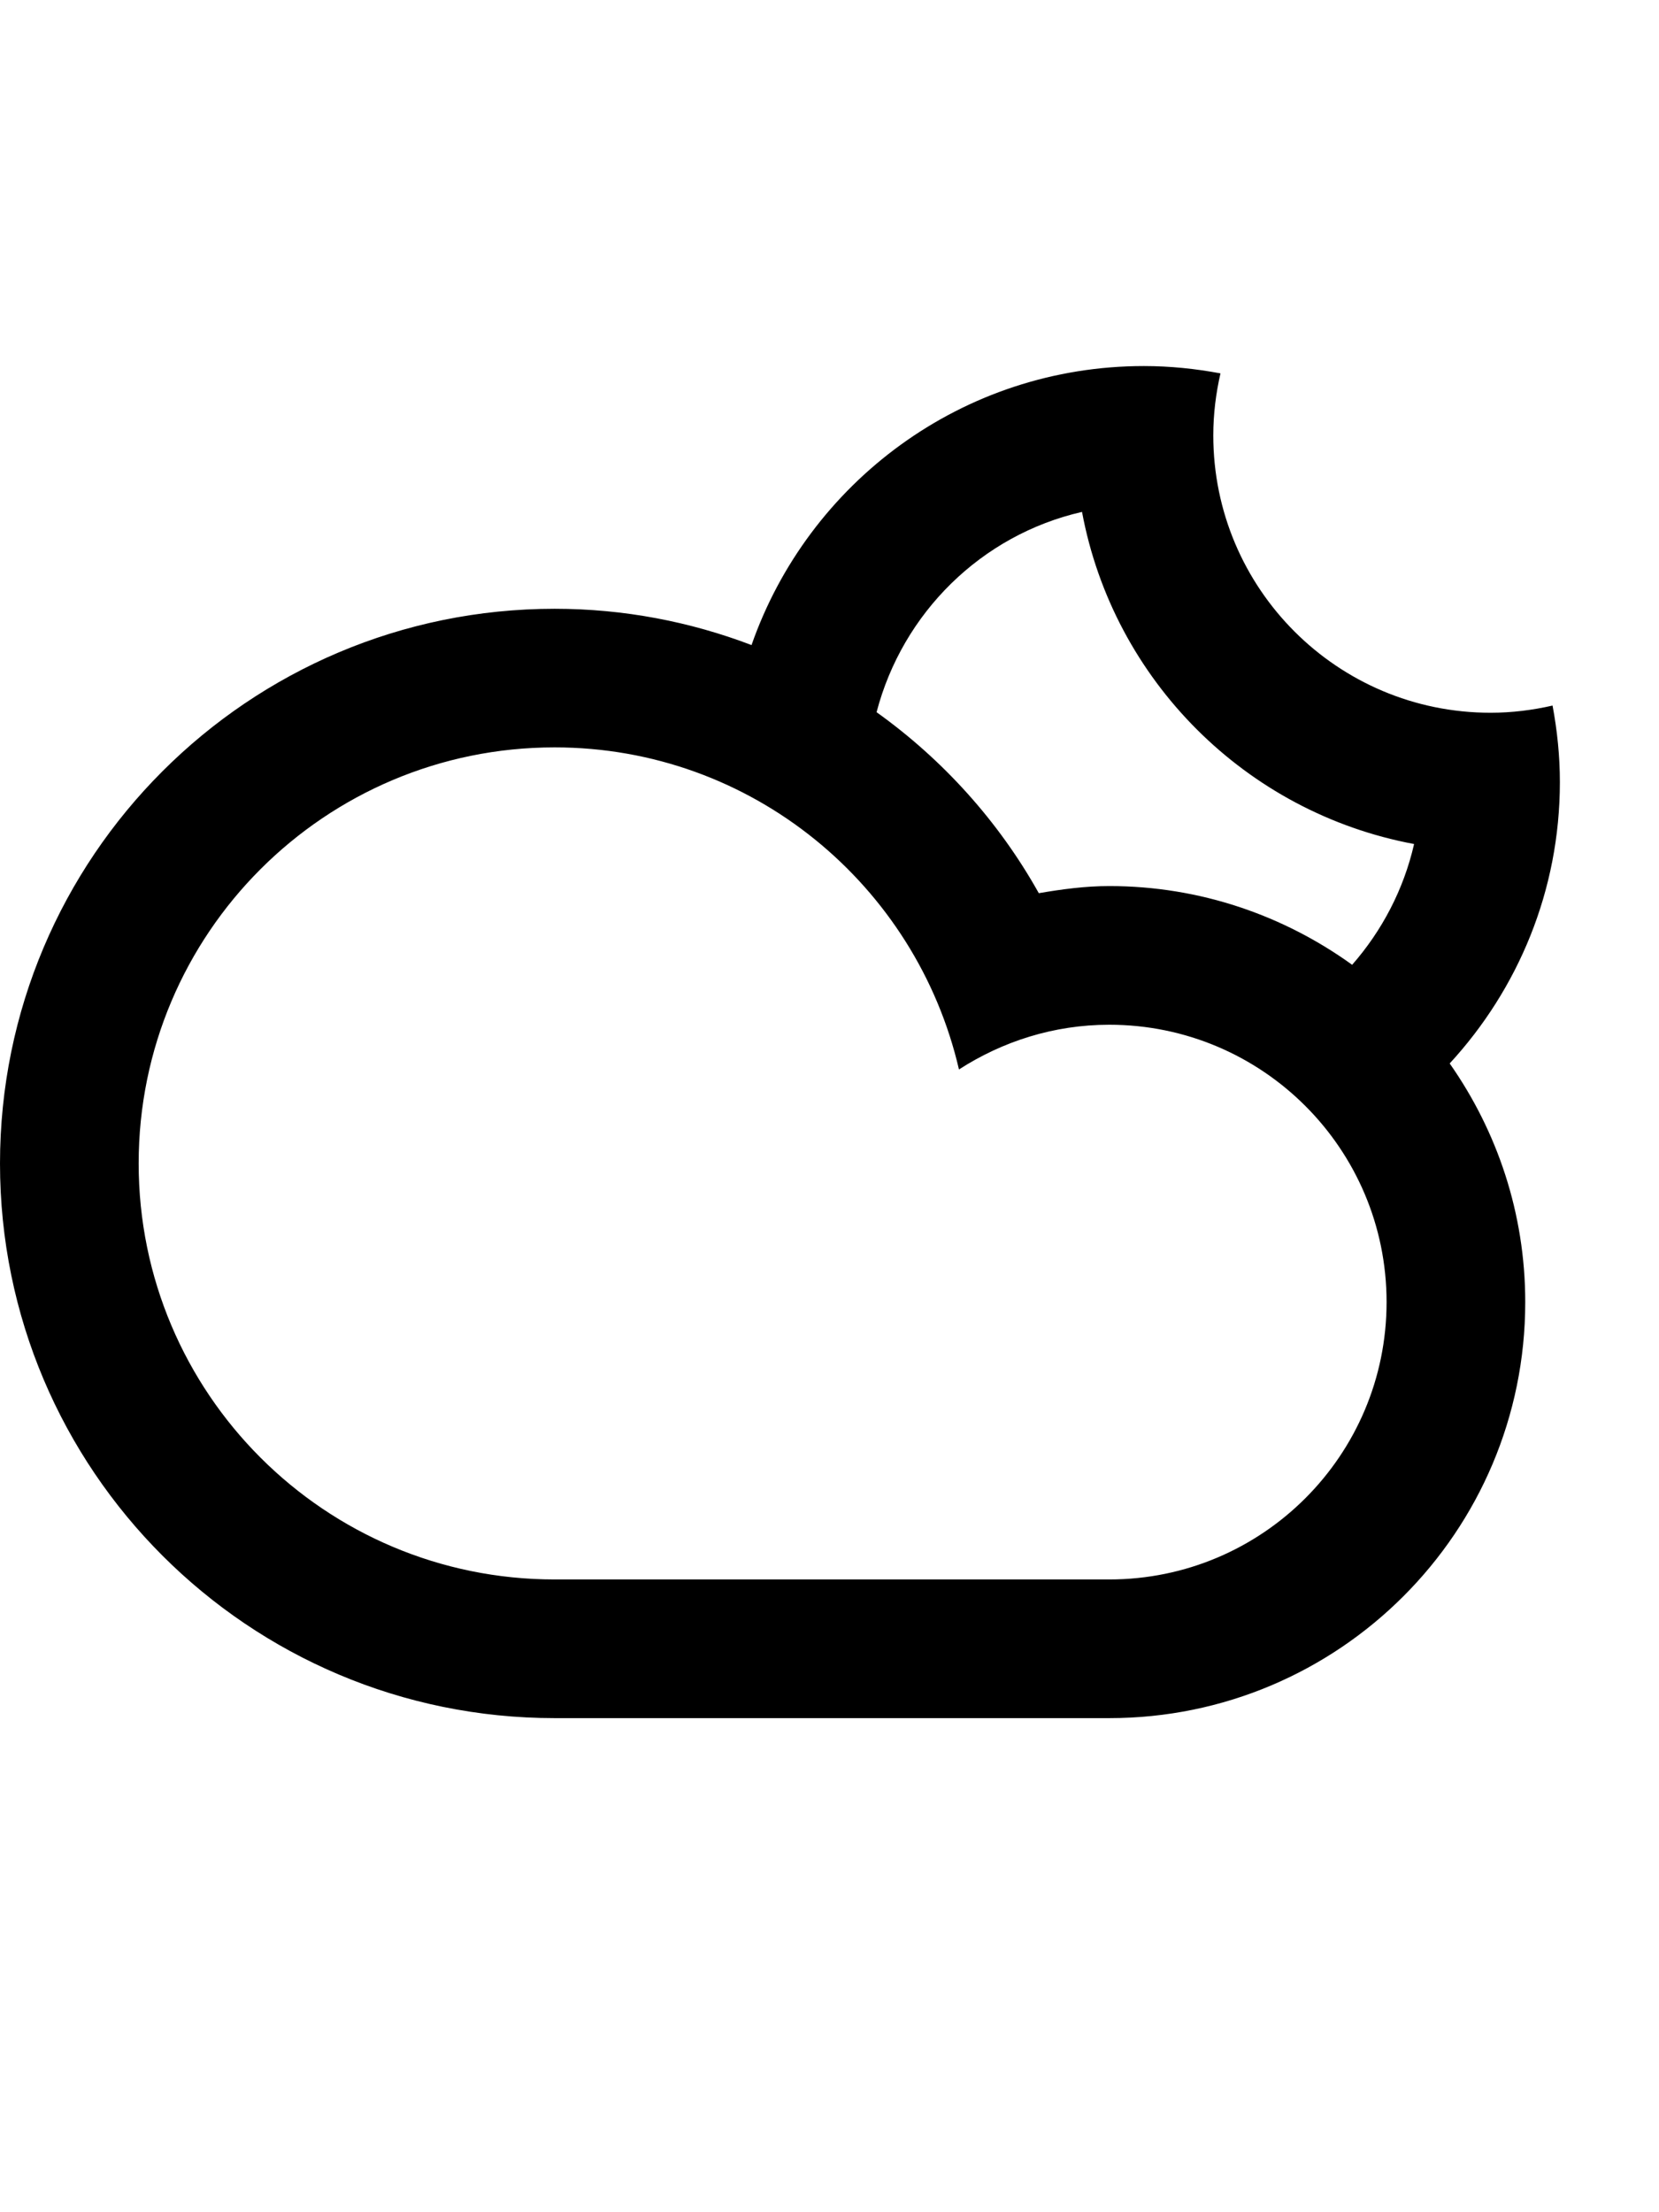 <!-- Generated by IcoMoon.io -->
<svg version="1.1" xmlns="http://www.w3.org/2000/svg" width="24" height="32" viewBox="0 0 24 32">
<title>cloud-moon</title>
<path d="M20.972 15.383v0c0.686 0.978 1.093 2.166 1.093 3.452 0 3.323-2.694 6.018-6.017 6.018-1.392 0-6.42 0-8.024 0-4.431 0-8.024-3.593-8.024-8.023s3.592-8.024 8.024-8.024c1.004 0 1.963 0.188 2.848 0.525v0c0.82-2.348 3.048-4.036 5.677-4.036 0.379 0 0.748 0.039 1.107 0.106-0.066 0.288-0.104 0.588-0.104 0.897 0 2.216 1.796 4.012 4.011 4.012 0.309 0 0.608-0.038 0.897-0.104 0.067 0.359 0.106 0.729 0.106 1.107 0 1.572-0.607 2.998-1.594 4.070zM2.006 16.83c0 3.323 2.694 6.017 6.017 6.017 1.814 0 6.509 0 8.024 0 2.216 0 4.012-1.796 4.012-4.012s-1.796-4.012-4.012-4.012c-0.802 0-1.546 0.242-2.174 0.647-0.618-2.666-2.996-4.659-5.85-4.659-3.324 0-6.017 2.694-6.017 6.018zM11.81 9.76c0.001 0 0.001 0 0.001 0s-0.001 0-0.001 0zM15.652 7.405c-1.455 0.333-2.595 1.46-2.971 2.897v0c0.962 0.688 1.767 1.581 2.347 2.618 0.333-0.057 0.671-0.103 1.020-0.103 1.313 0 2.524 0.426 3.513 1.139v0c0.43-0.491 0.745-1.087 0.896-1.747-2.434-0.454-4.351-2.37-4.804-4.805z"></path>
</svg>
